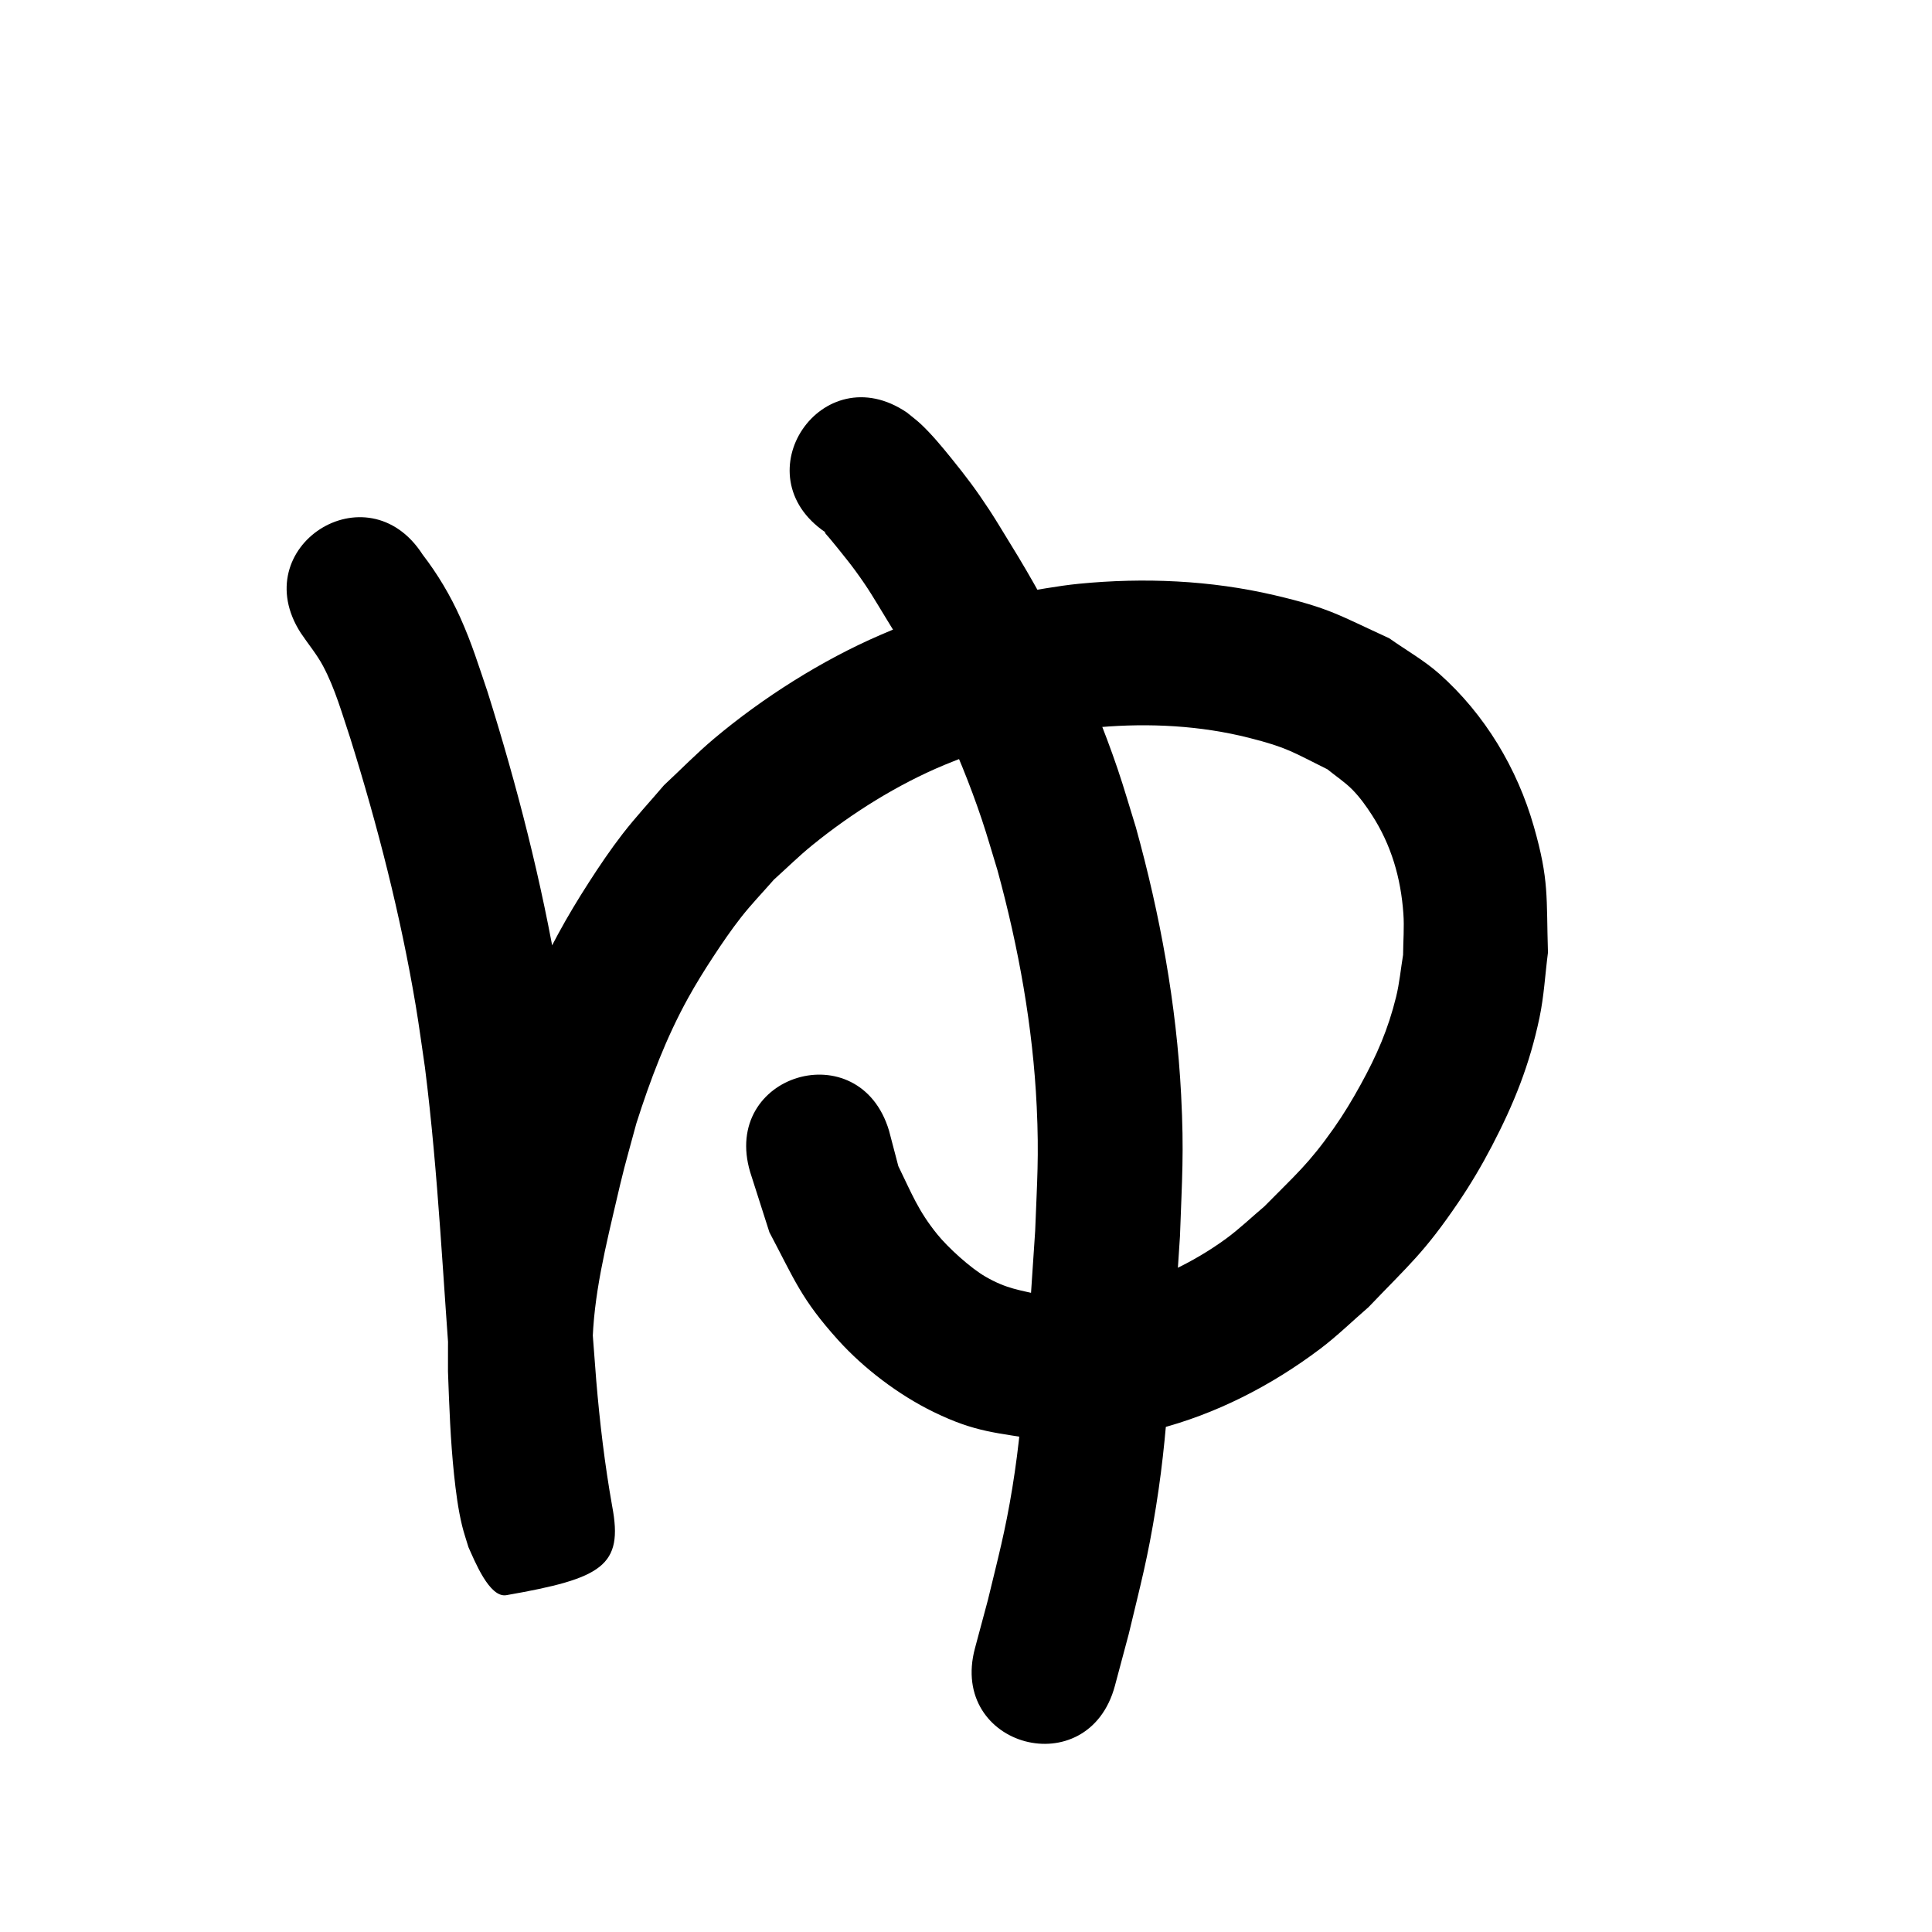 <?xml version="1.0" ?>
<svg xmlns="http://www.w3.org/2000/svg" width="1000" height="1000">
<path d="m 155.683,327.633 c 3.806,5.695 8.256,10.963 11.497,17.031 6.257,11.712 9.938,24.931 14.121,37.434 14.173,45.342 26.007,91.486 33.877,138.362 1.788,10.653 3.184,21.368 4.776,32.052 7.044,55.797 9.39,112.025 13.906,168.052 2.006,24.164 4.93,48.244 9.155,72.12 -0.426,-7.674 0.949,6.898 0.904,5.154 -0.704,-27.14 -7.624,-21.799 54.149,-37.987 1.783,-0.467 9.799,8.217 13.812,12.541 -3.588,-21.521 -4.288,-43.384 -5.053,-65.15 -1.337,-26.874 4.577,-53.092 10.633,-79.062 6.117,-26.23 4.928,-20.945 11.911,-46.688 7.13,-22.365 15.434,-44.395 26.827,-64.981 3.996,-7.22 8.345,-14.248 12.874,-21.146 4.63,-7.052 9.376,-14.049 14.59,-20.681 5.298,-6.74 11.27,-12.921 16.905,-19.382 6.582,-5.911 12.881,-12.152 19.745,-17.733 20.455,-16.631 44.256,-31.548 68.628,-41.685 22.458,-9.341 30.064,-10.173 53.684,-15.851 8.865,-1.219 17.678,-2.896 26.594,-3.657 25.724,-2.195 52.177,-0.826 77.267,5.521 20.092,5.083 22.767,7.499 40.58,16.289 4.36,3.566 9.148,6.664 13.079,10.698 3.79,3.888 6.985,8.351 9.931,12.912 10.073,15.59 15.001,32.648 16.314,51.125 0.504,7.091 -0.105,14.217 -0.157,21.325 -1.203,7.243 -1.856,14.598 -3.61,21.728 -4.161,16.911 -9.978,30.201 -18.378,45.476 -4.242,7.713 -8.787,15.284 -13.854,22.483 -13.109,18.628 -19.963,24.244 -35.942,40.489 -6.591,5.554 -12.821,11.566 -19.772,16.661 -16.932,12.41 -38.502,22.795 -59.06,27.362 -16.083,3.573 -19.88,2.518 -35.847,2.065 -12.255,-2.857 -18.667,-3.382 -29.691,-9.719 -7.889,-4.535 -19.477,-15.162 -24.901,-21.859 -9.943,-12.275 -13.291,-21.213 -20.203,-35.347 -1.601,-6.106 -3.202,-12.213 -4.804,-18.319 -15.164,-50.819 -87.033,-29.373 -71.869,21.446 v 0 c 3.317,10.376 6.634,20.752 9.951,31.128 12.988,24.523 16.403,34.486 35.458,55.649 13.346,14.823 31.468,28.53 49.4,37.288 22.032,10.76 32.627,10.715 56.616,14.735 26.718,-0.424 32.533,1.019 58.849,-5.666 30.635,-7.782 59.644,-22.737 84.8,-41.723 8.764,-6.615 16.628,-14.344 24.942,-21.517 21.235,-22.184 28.84,-28.298 46.244,-53.853 6.466,-9.495 12.34,-19.413 17.651,-29.599 11.519,-22.095 19.514,-42.054 24.641,-66.481 2.322,-11.063 2.912,-22.42 4.367,-33.63 -0.897,-28.969 0.671,-37.306 -7.303,-65.222 -8.619,-30.172 -25.362,-58.116 -48.917,-79.041 -7.93,-7.044 -17.295,-12.284 -25.943,-18.425 -26.359,-12.056 -30.626,-15.551 -59.471,-22.302 -32.953,-7.712 -67.484,-9.197 -101.101,-5.903 -11.377,1.115 -22.61,3.394 -33.915,5.091 -30.837,7.833 -39.439,8.72 -68.802,21.38 -30.267,13.049 -60.907,32.468 -86.126,53.655 -9.045,7.599 -17.3,16.092 -25.95,24.138 -7.157,8.419 -14.71,16.517 -21.47,25.258 -6.219,8.044 -11.915,16.491 -17.421,25.039 -5.606,8.703 -10.963,17.58 -15.894,26.682 -13.507,24.934 -23.526,51.493 -31.934,78.516 -7.032,26.057 -6.669,23.753 -12.693,49.848 -4.078,17.666 -7.848,33.857 -10.172,51.878 -2.688,20.836 -2.14,26.155 -2.234,46.284 0.645,17.827 1.286,35.643 3.151,53.396 0.906,8.624 2.102,17.937 4.163,26.414 0.909,3.739 2.185,7.379 3.277,11.069 3.2,7.023 10.848,26.4 19.627,24.864 49.779,-8.706 60.62,-15.174 54.77,-46.073 -3.83,-21.534 -6.421,-43.261 -8.245,-65.055 -4.663,-57.724 -7.03,-115.663 -14.491,-173.131 -1.745,-11.591 -3.278,-23.217 -5.235,-34.774 -8.518,-50.305 -21.224,-99.838 -36.519,-148.485 -4.719,-13.912 -8.096,-25.008 -14.079,-38.364 -5.231,-11.677 -11.774,-22.631 -19.563,-32.765 -28.723,-44.581 -91.77,-3.96 -63.047,40.621 z"/>
<path d="m 427.268,275.562 c -0.108,0.041 -0.391,0.028 -0.325,0.123 0.665,0.971 1.517,1.799 2.265,2.707 1.85,2.247 3.718,4.48 5.53,6.759 2.66,3.345 5.364,6.657 7.883,10.109 7.273,9.966 9.72,14.504 16.355,25.347 20.197,32.503 36.931,67.053 49.139,103.344 2.954,8.782 5.463,17.708 8.195,26.562 10.901,39.935 18.334,80.933 20.295,122.337 1.22,25.758 0.177,38.43 -0.804,64.291 -1.957,29.294 -2.53,39.383 -4.906,68.814 -1.901,23.557 -3.139,41.021 -6.923,64.224 -3.693,22.651 -7.312,35.877 -12.66,58.062 -2.227,8.302 -4.454,16.604 -6.681,24.907 -13.714,51.229 58.735,70.623 72.449,19.394 v 0 c 2.388,-8.938 4.776,-17.876 7.165,-26.815 6.271,-26.288 9.765,-38.826 14.1,-65.864 3.953,-24.657 5.333,-43.395 7.337,-68.252 2.529,-31.367 2.993,-40.208 5.07,-71.744 1.056,-30.229 2.154,-42.976 0.595,-73.242 -2.413,-46.839 -10.907,-93.212 -23.411,-138.358 -3.155,-10.101 -6.056,-20.285 -9.466,-30.303 -13.937,-40.943 -32.88,-79.97 -55.648,-116.712 -3.56,-5.742 -6.974,-11.576 -10.68,-17.225 -6.961,-10.612 -11.884,-17.111 -19.674,-26.755 -4.741,-5.869 -10.265,-12.546 -15.828,-17.761 -2.293,-2.149 -4.842,-4.01 -7.262,-6.014 -43.885,-29.775 -85.994,32.288 -42.109,62.063 z"/>
</svg>

